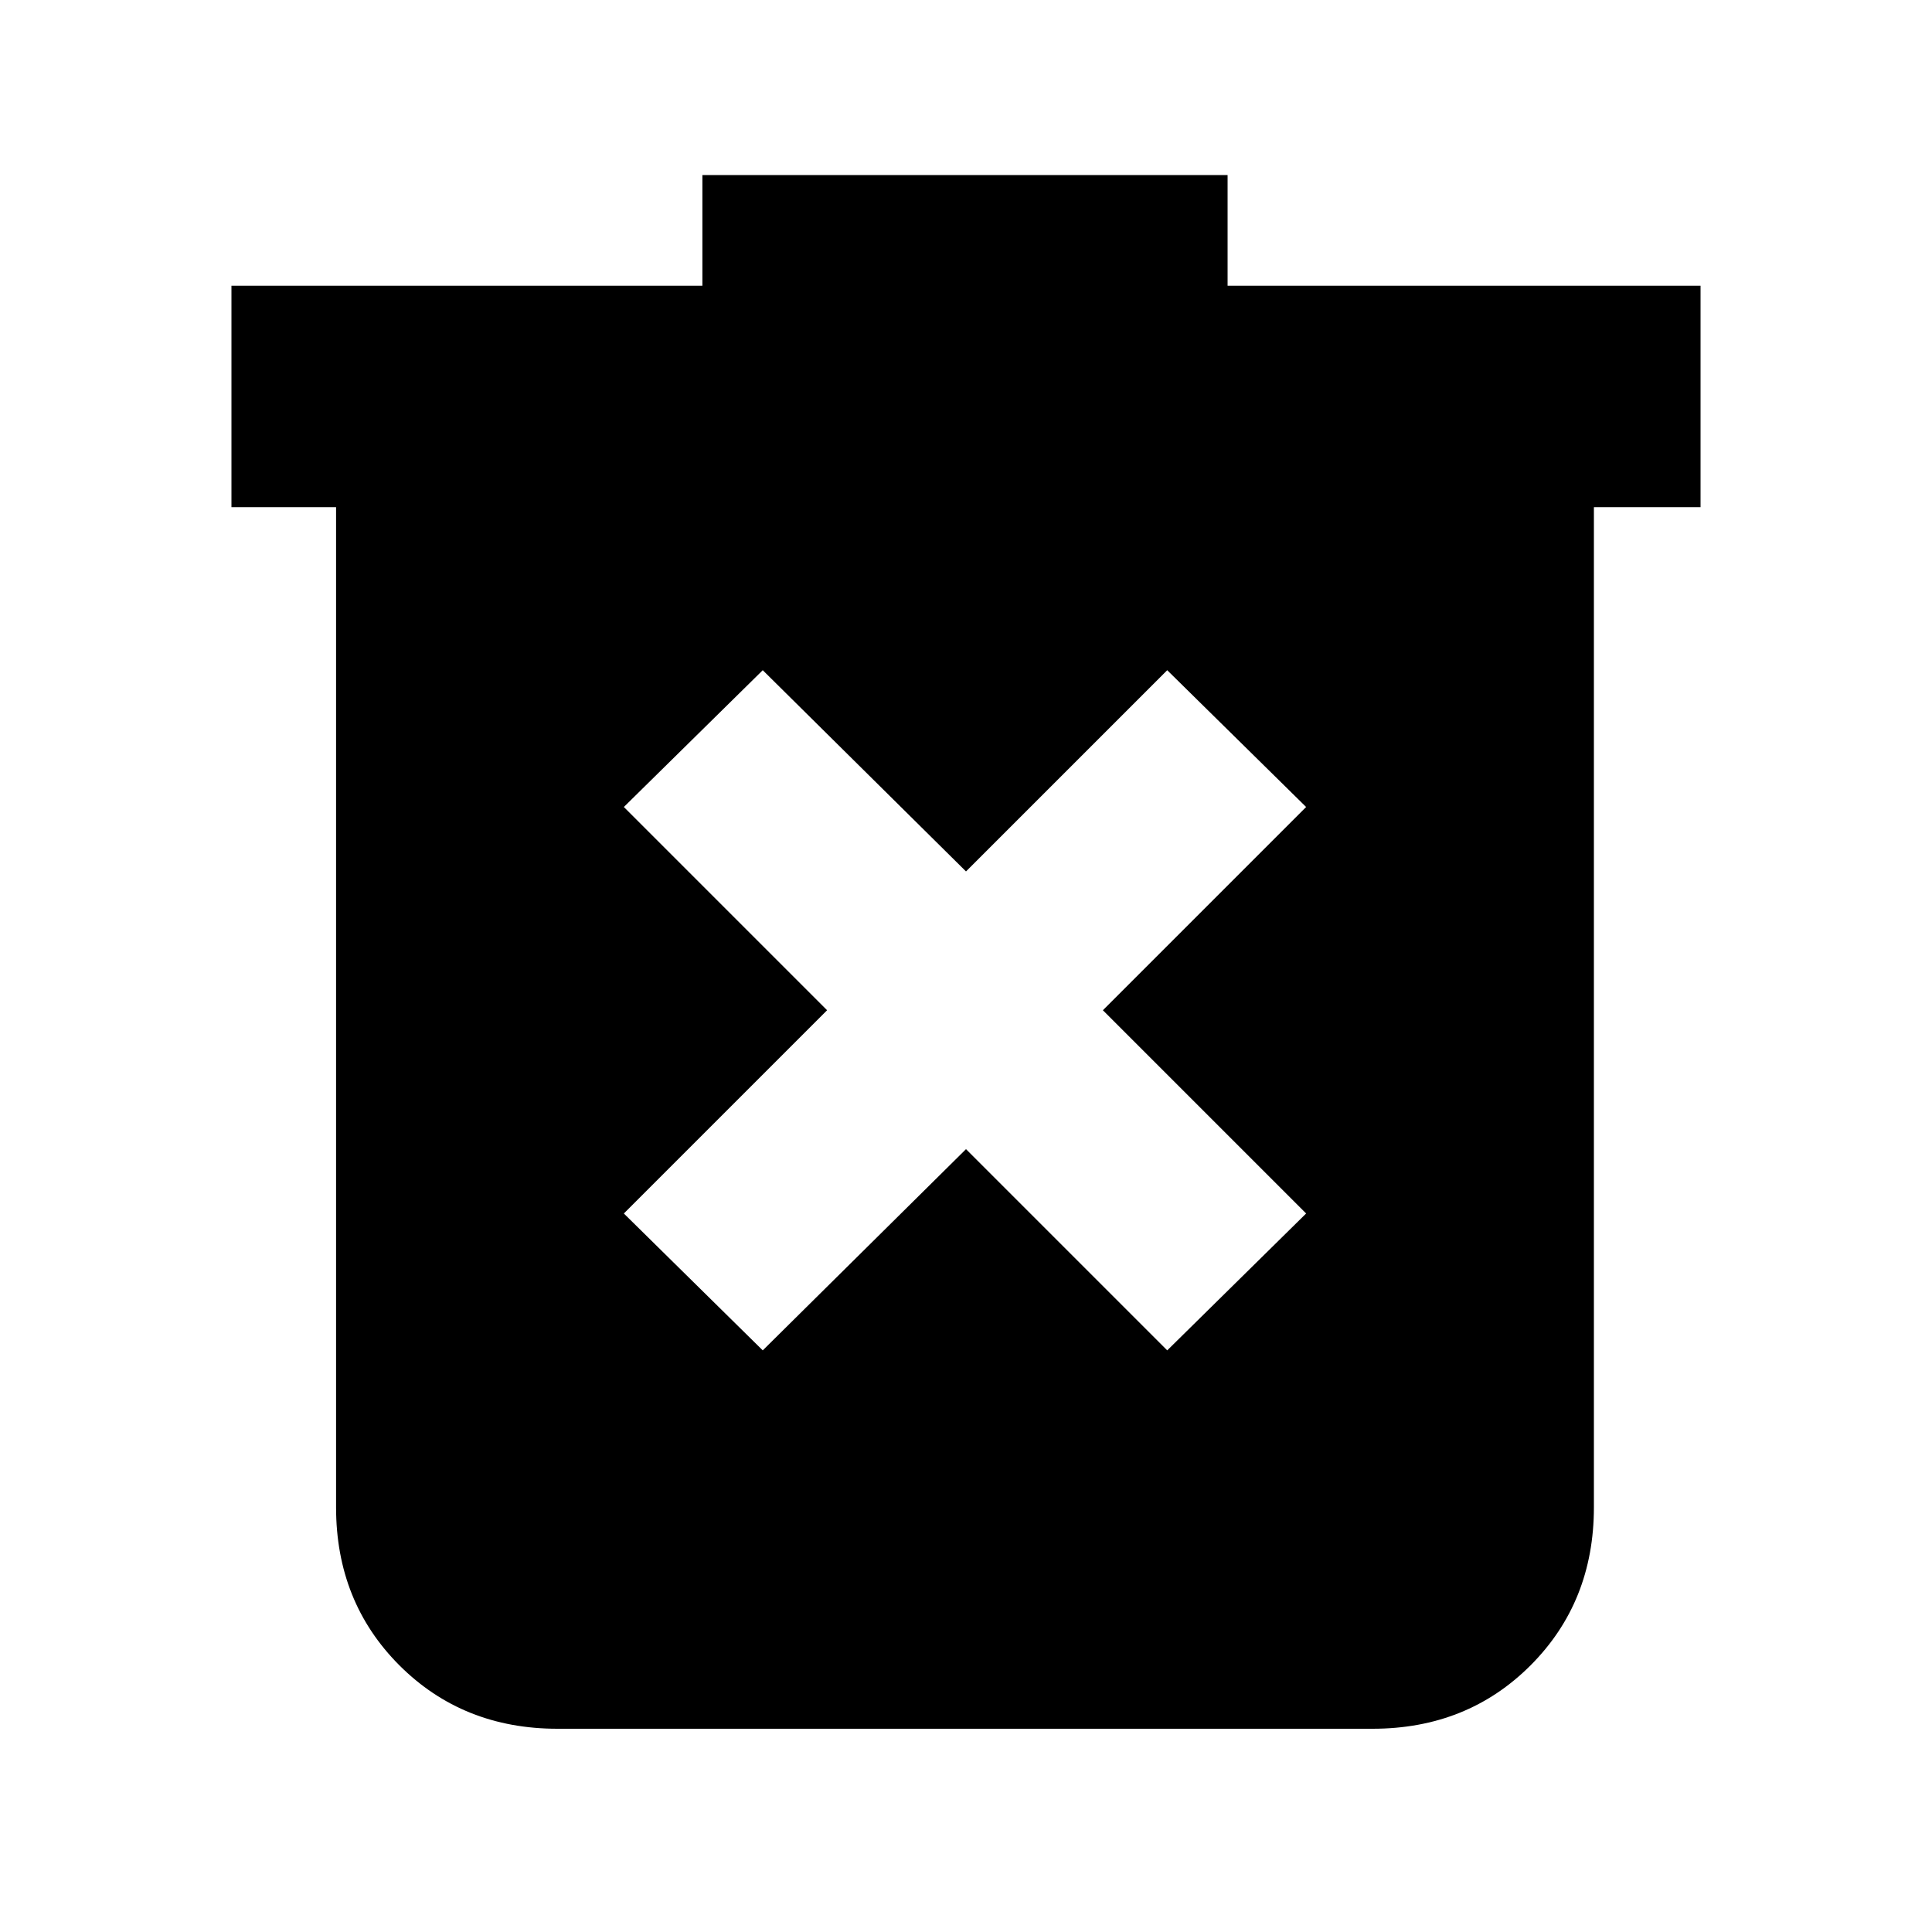 <svg xmlns="http://www.w3.org/2000/svg" height="20" width="20"><path d="M7.896 13.979 10 11.896l2.083 2.083 1.438-1.417-2.104-2.104 2.104-2.104-1.438-1.416L10 9.021 7.896 6.938 6.458 8.354l2.104 2.104-2.104 2.104Zm-2.125 3.917q-.979 0-1.636-.656-.656-.657-.656-1.636V5.25H2.396V2.958h4.875V1.812h5.437v1.146h4.896V5.25H16.5v10.354q0 .979-.656 1.636-.656.656-1.636.656Z"/></svg>